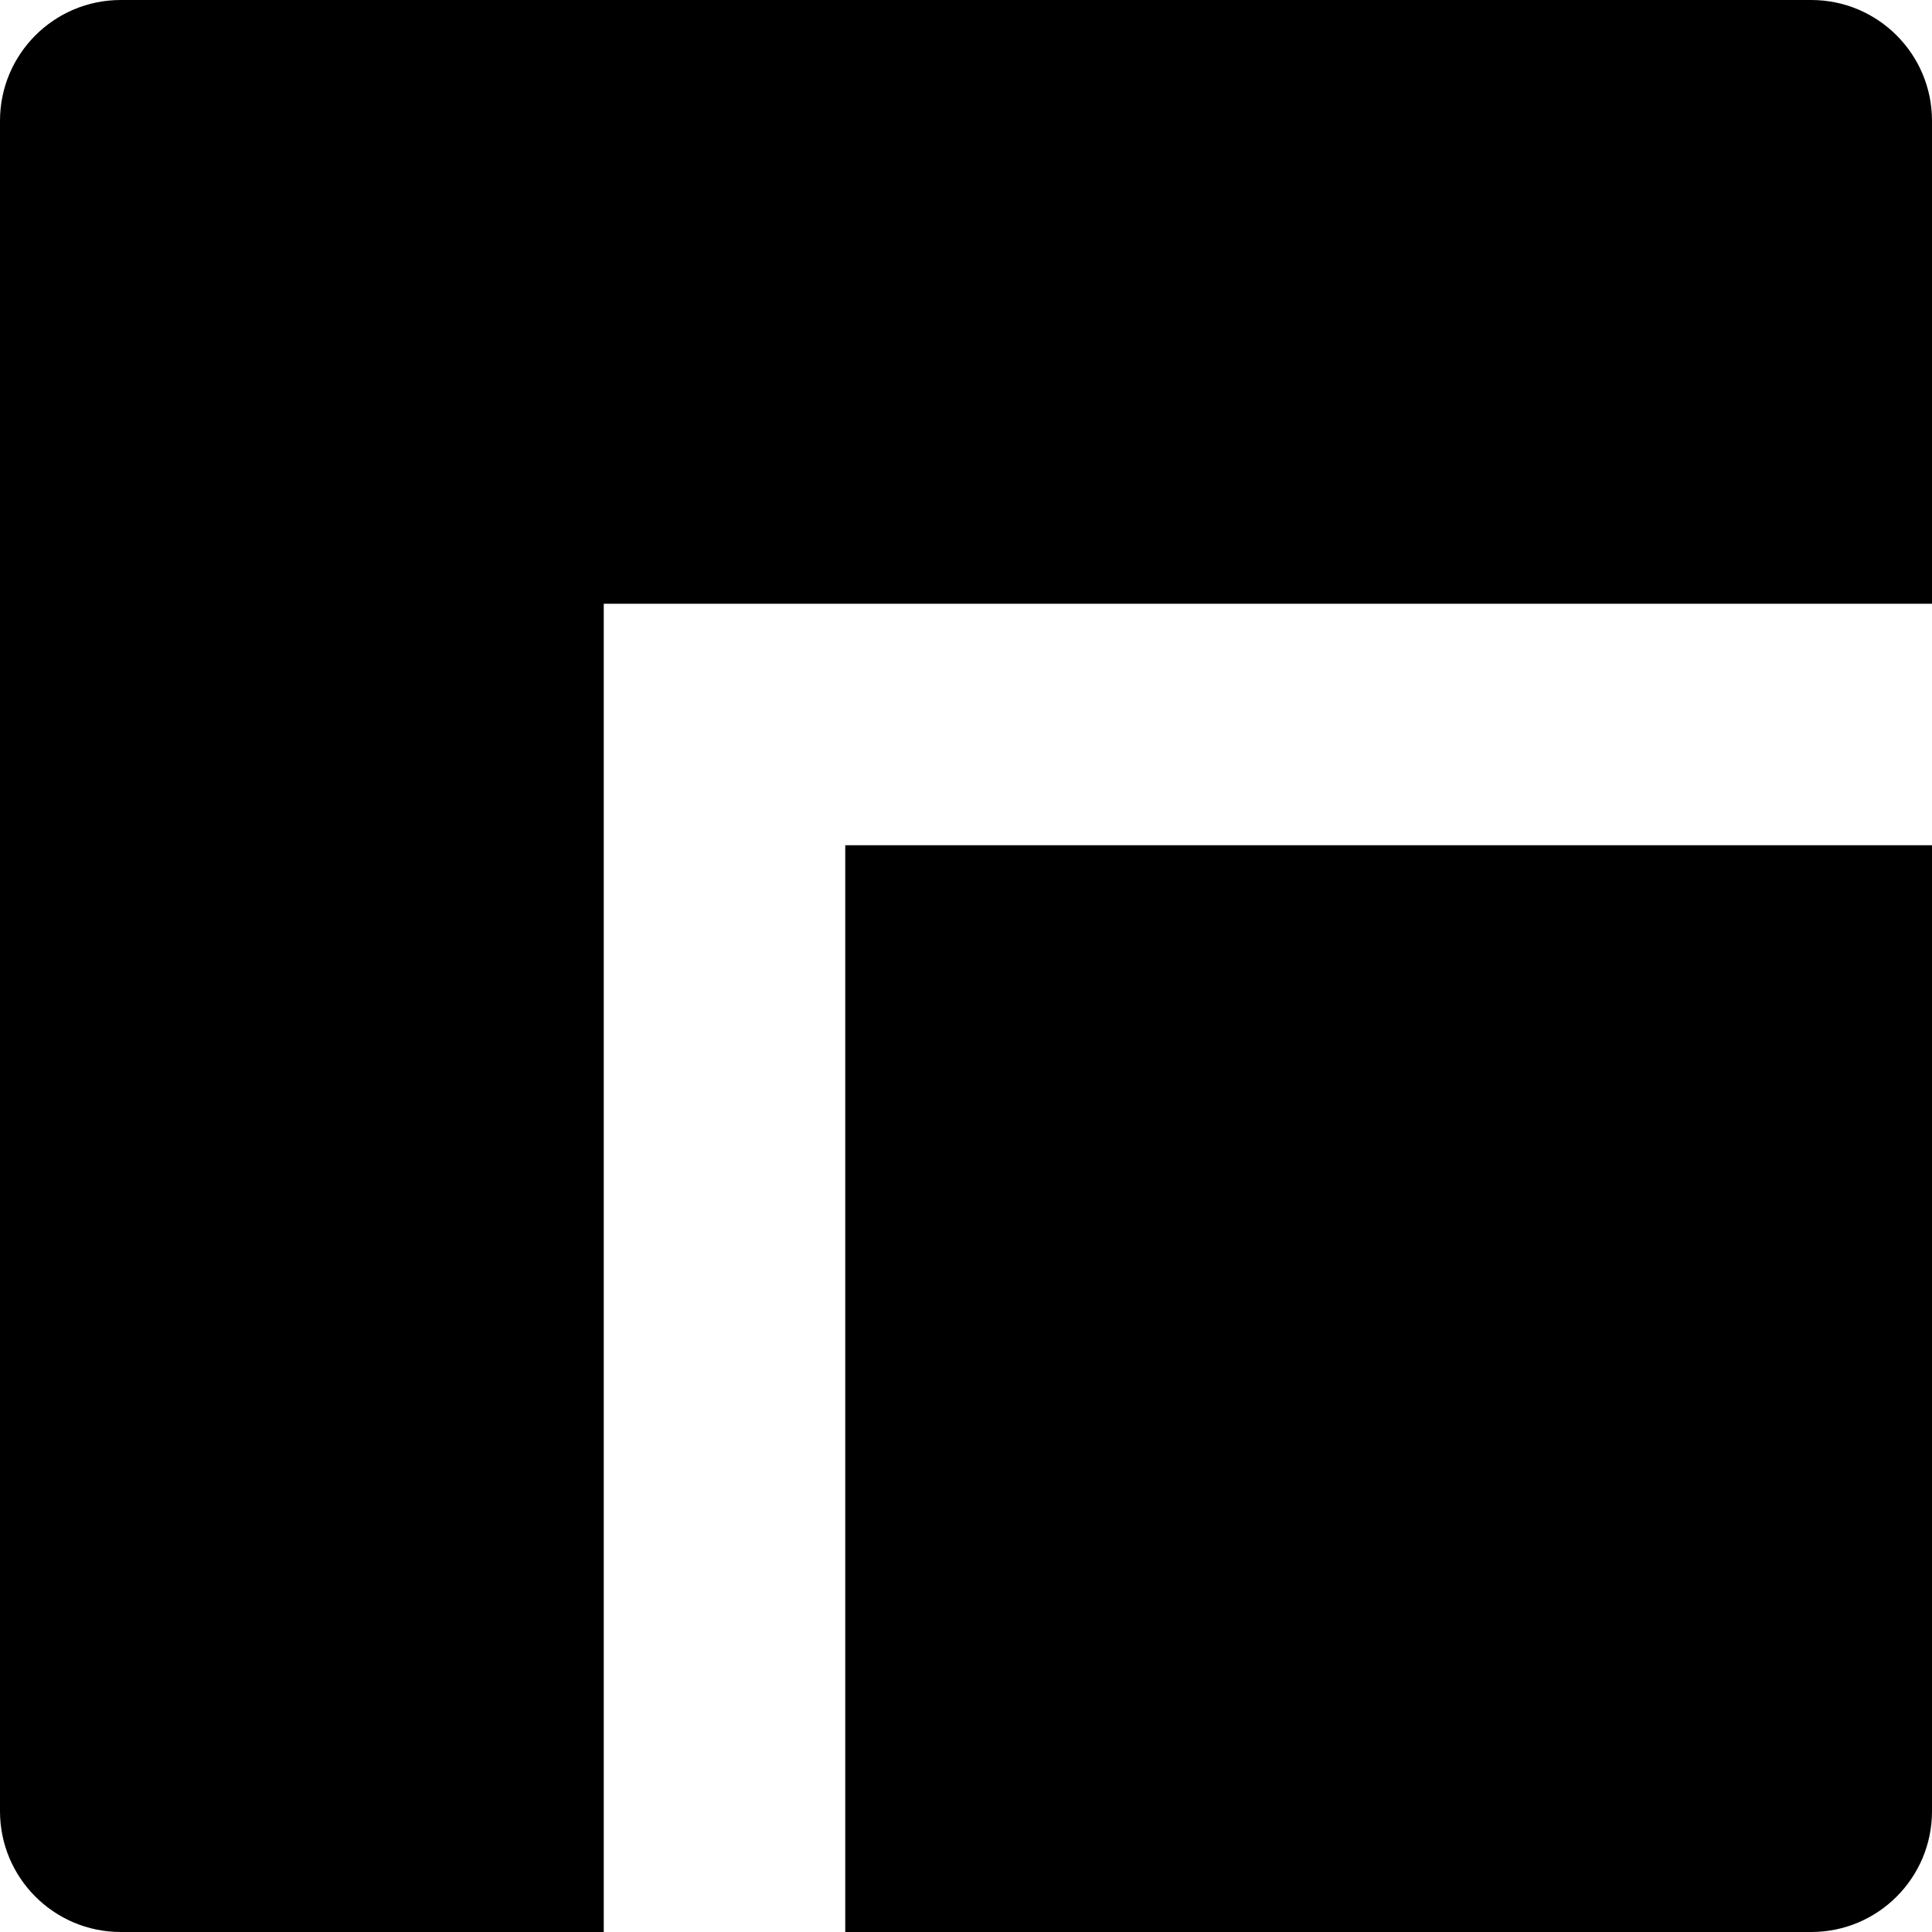 <?xml version="1.0" encoding="UTF-8"?>
<svg width="16px" height="16px" fill="currentColor" viewBox="0 0 16 16" version="1.1" xmlns="http://www.w3.org/2000/svg" xmlns:xlink="http://www.w3.org/1999/xlink">
    <title>缩略图</title>
    <g id="组件展示" stroke="none" stroke-width="1" fill-rule="evenodd">
        <g id="icon_编辑器" transform="translate(-137, -379)">
            <g id="缩略图" transform="translate(137, 379)">
                <path d="M15,0 C15.552,-1.01453063e-16 16,0.448 16,1 L16,5 L5,5 L5,16 L1,16 C0.448,16 6.76353751e-17,15.552 0,15 L0,1 C-6.76353751e-17,0.448 0.448,1.01453063e-16 1,0 L15,0 Z M7,7 L16,7 L16,15 C16,15.552 15.552,16 15,16 L7,16 L7,7 Z" id="形状结合"></path>
            </g>
        </g>
    </g>
</svg>